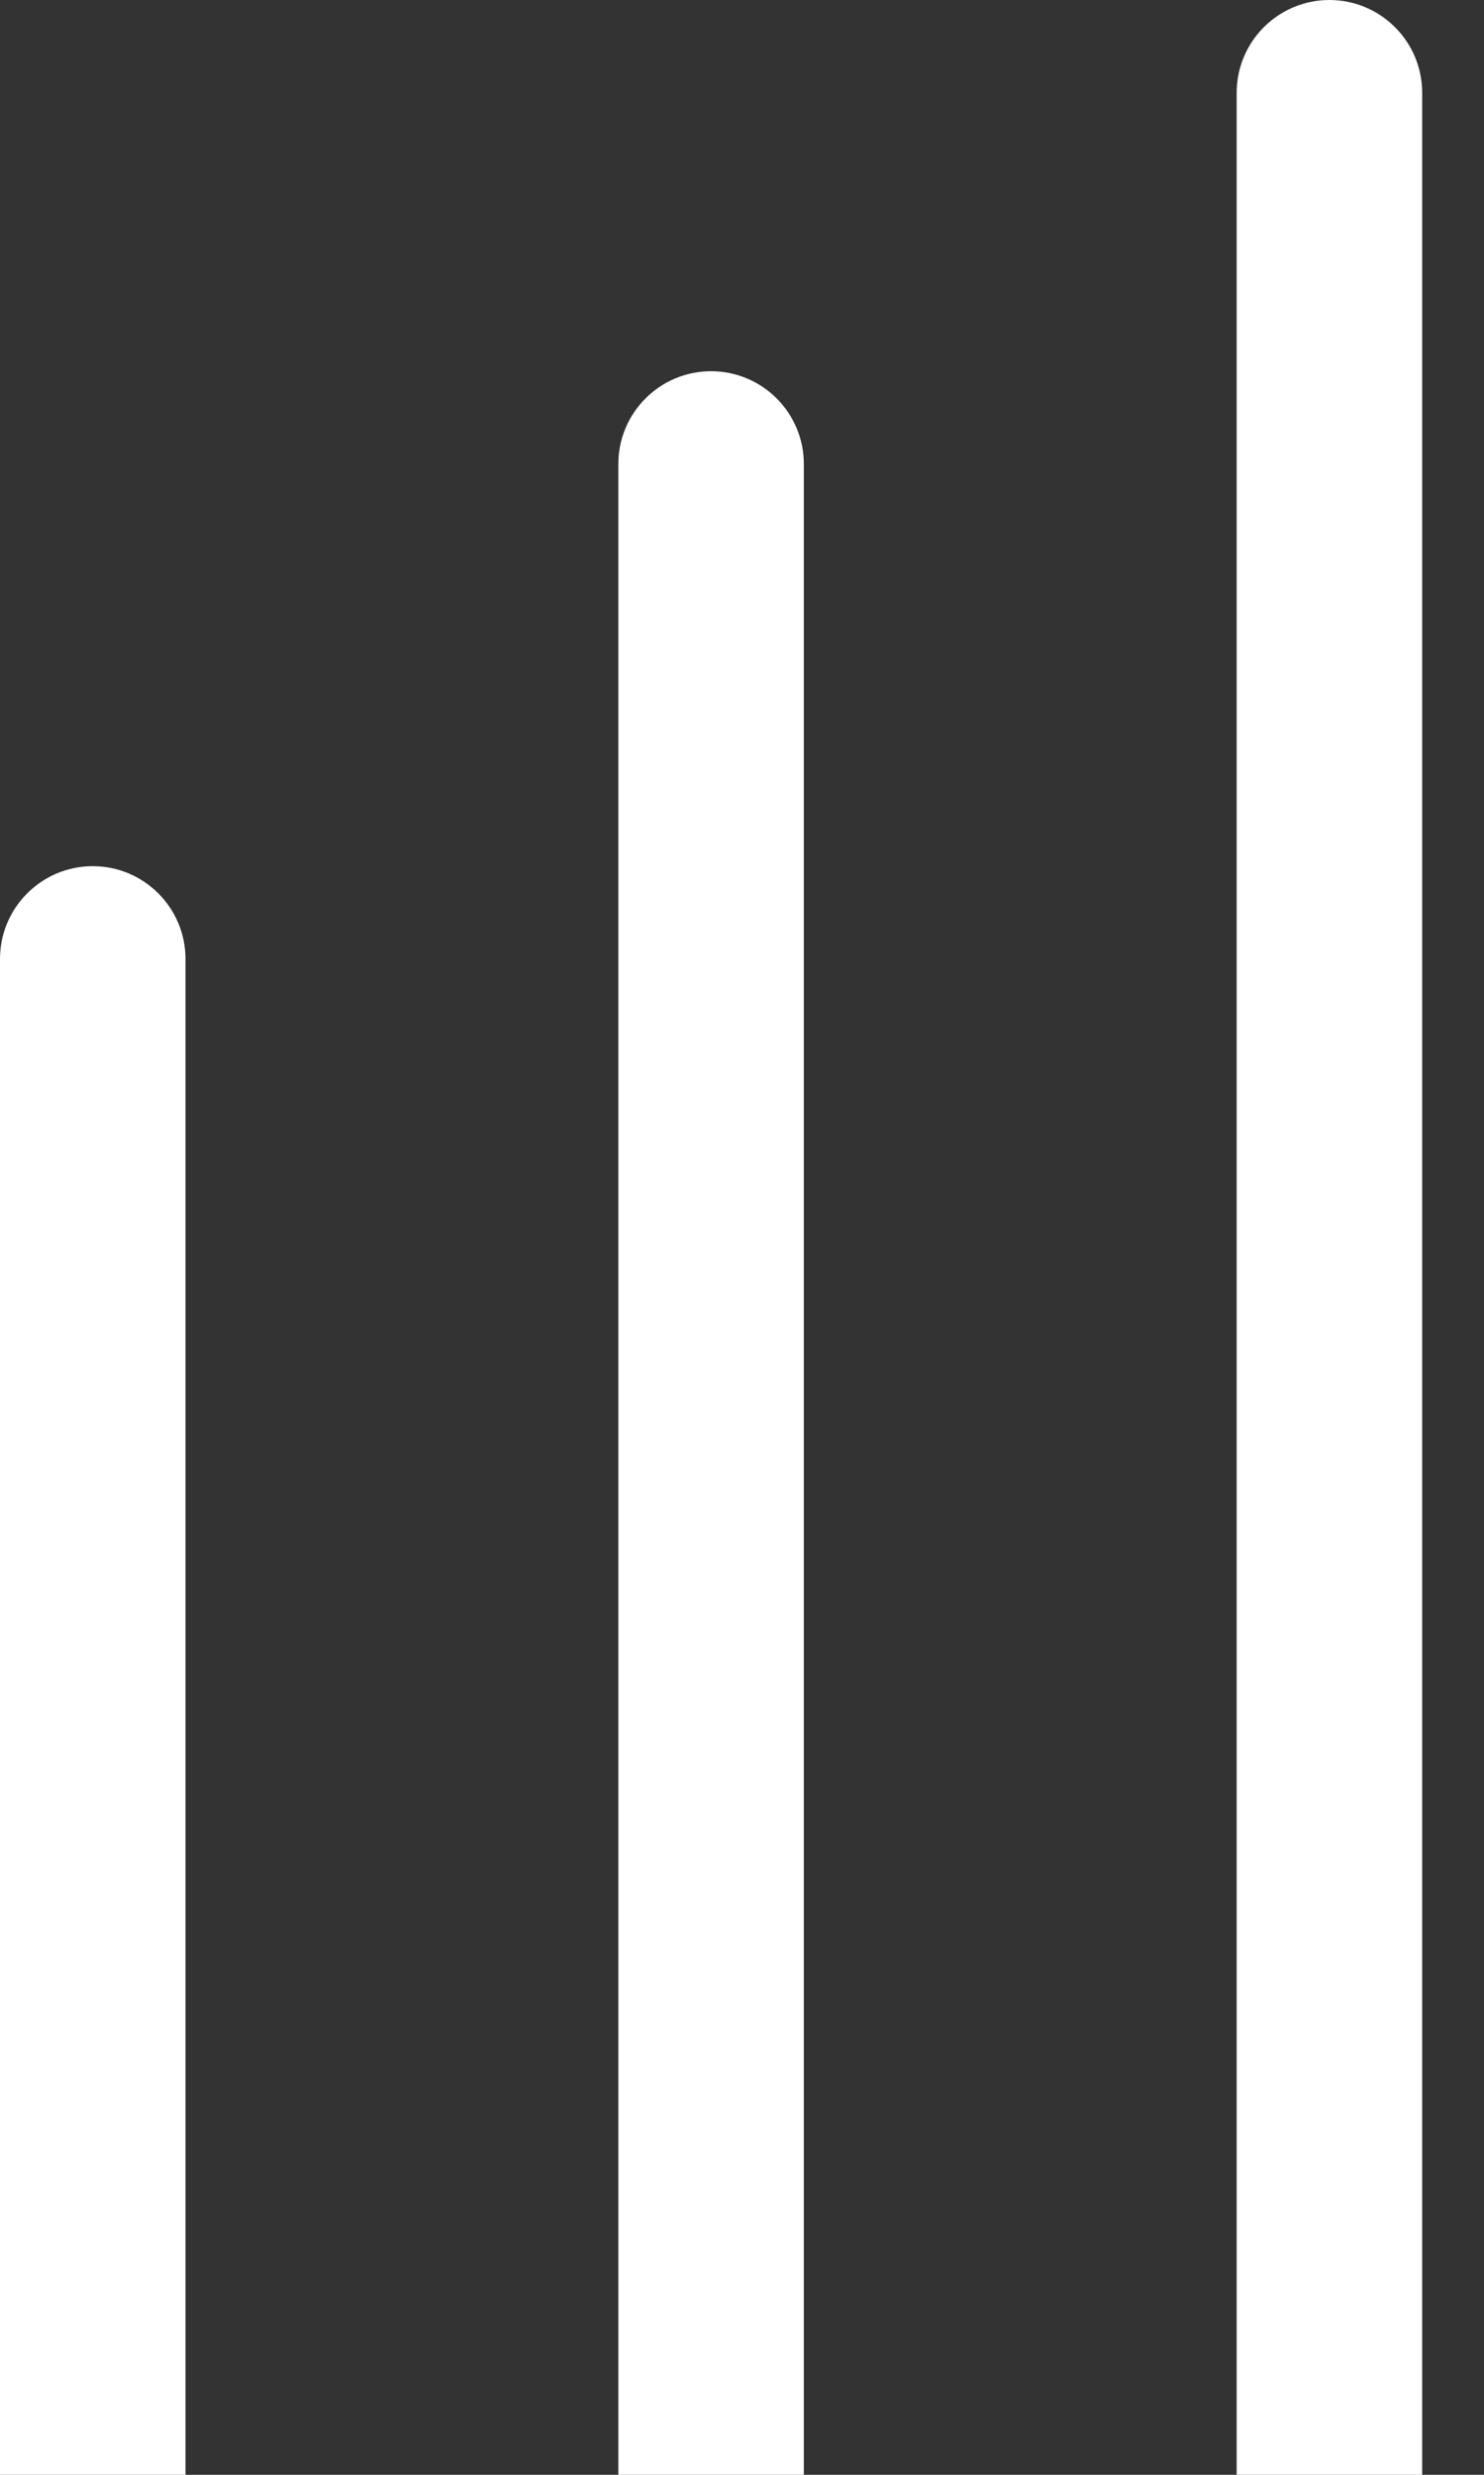<svg width="12" height="20" viewBox="0 0 12 20" fill="none" xmlns="http://www.w3.org/2000/svg">
<rect x="0" y="0" width="12" height="20" fill="#333333" stroke="none"/>
<path fill-rule="evenodd" clip-rule="evenodd" d="M0 7.75C0 7.336 0.336 7 0.75 7C1.164 7 1.5 7.336 1.5 7.75V20H0L0 7.75Z" fill="white"/>
<path fill-rule="evenodd" clip-rule="evenodd" d="M5 3.75C5 3.336 5.336 3 5.75 3C6.164 3 6.5 3.336 6.5 3.75V20H5V3.75Z" fill="white"/>
<path d="M10 0.75C10 0.336 10.336 0 10.75 0C11.164 0 11.5 0.336 11.5 0.75V20H10V0.75Z" fill="white"/>
</svg>
